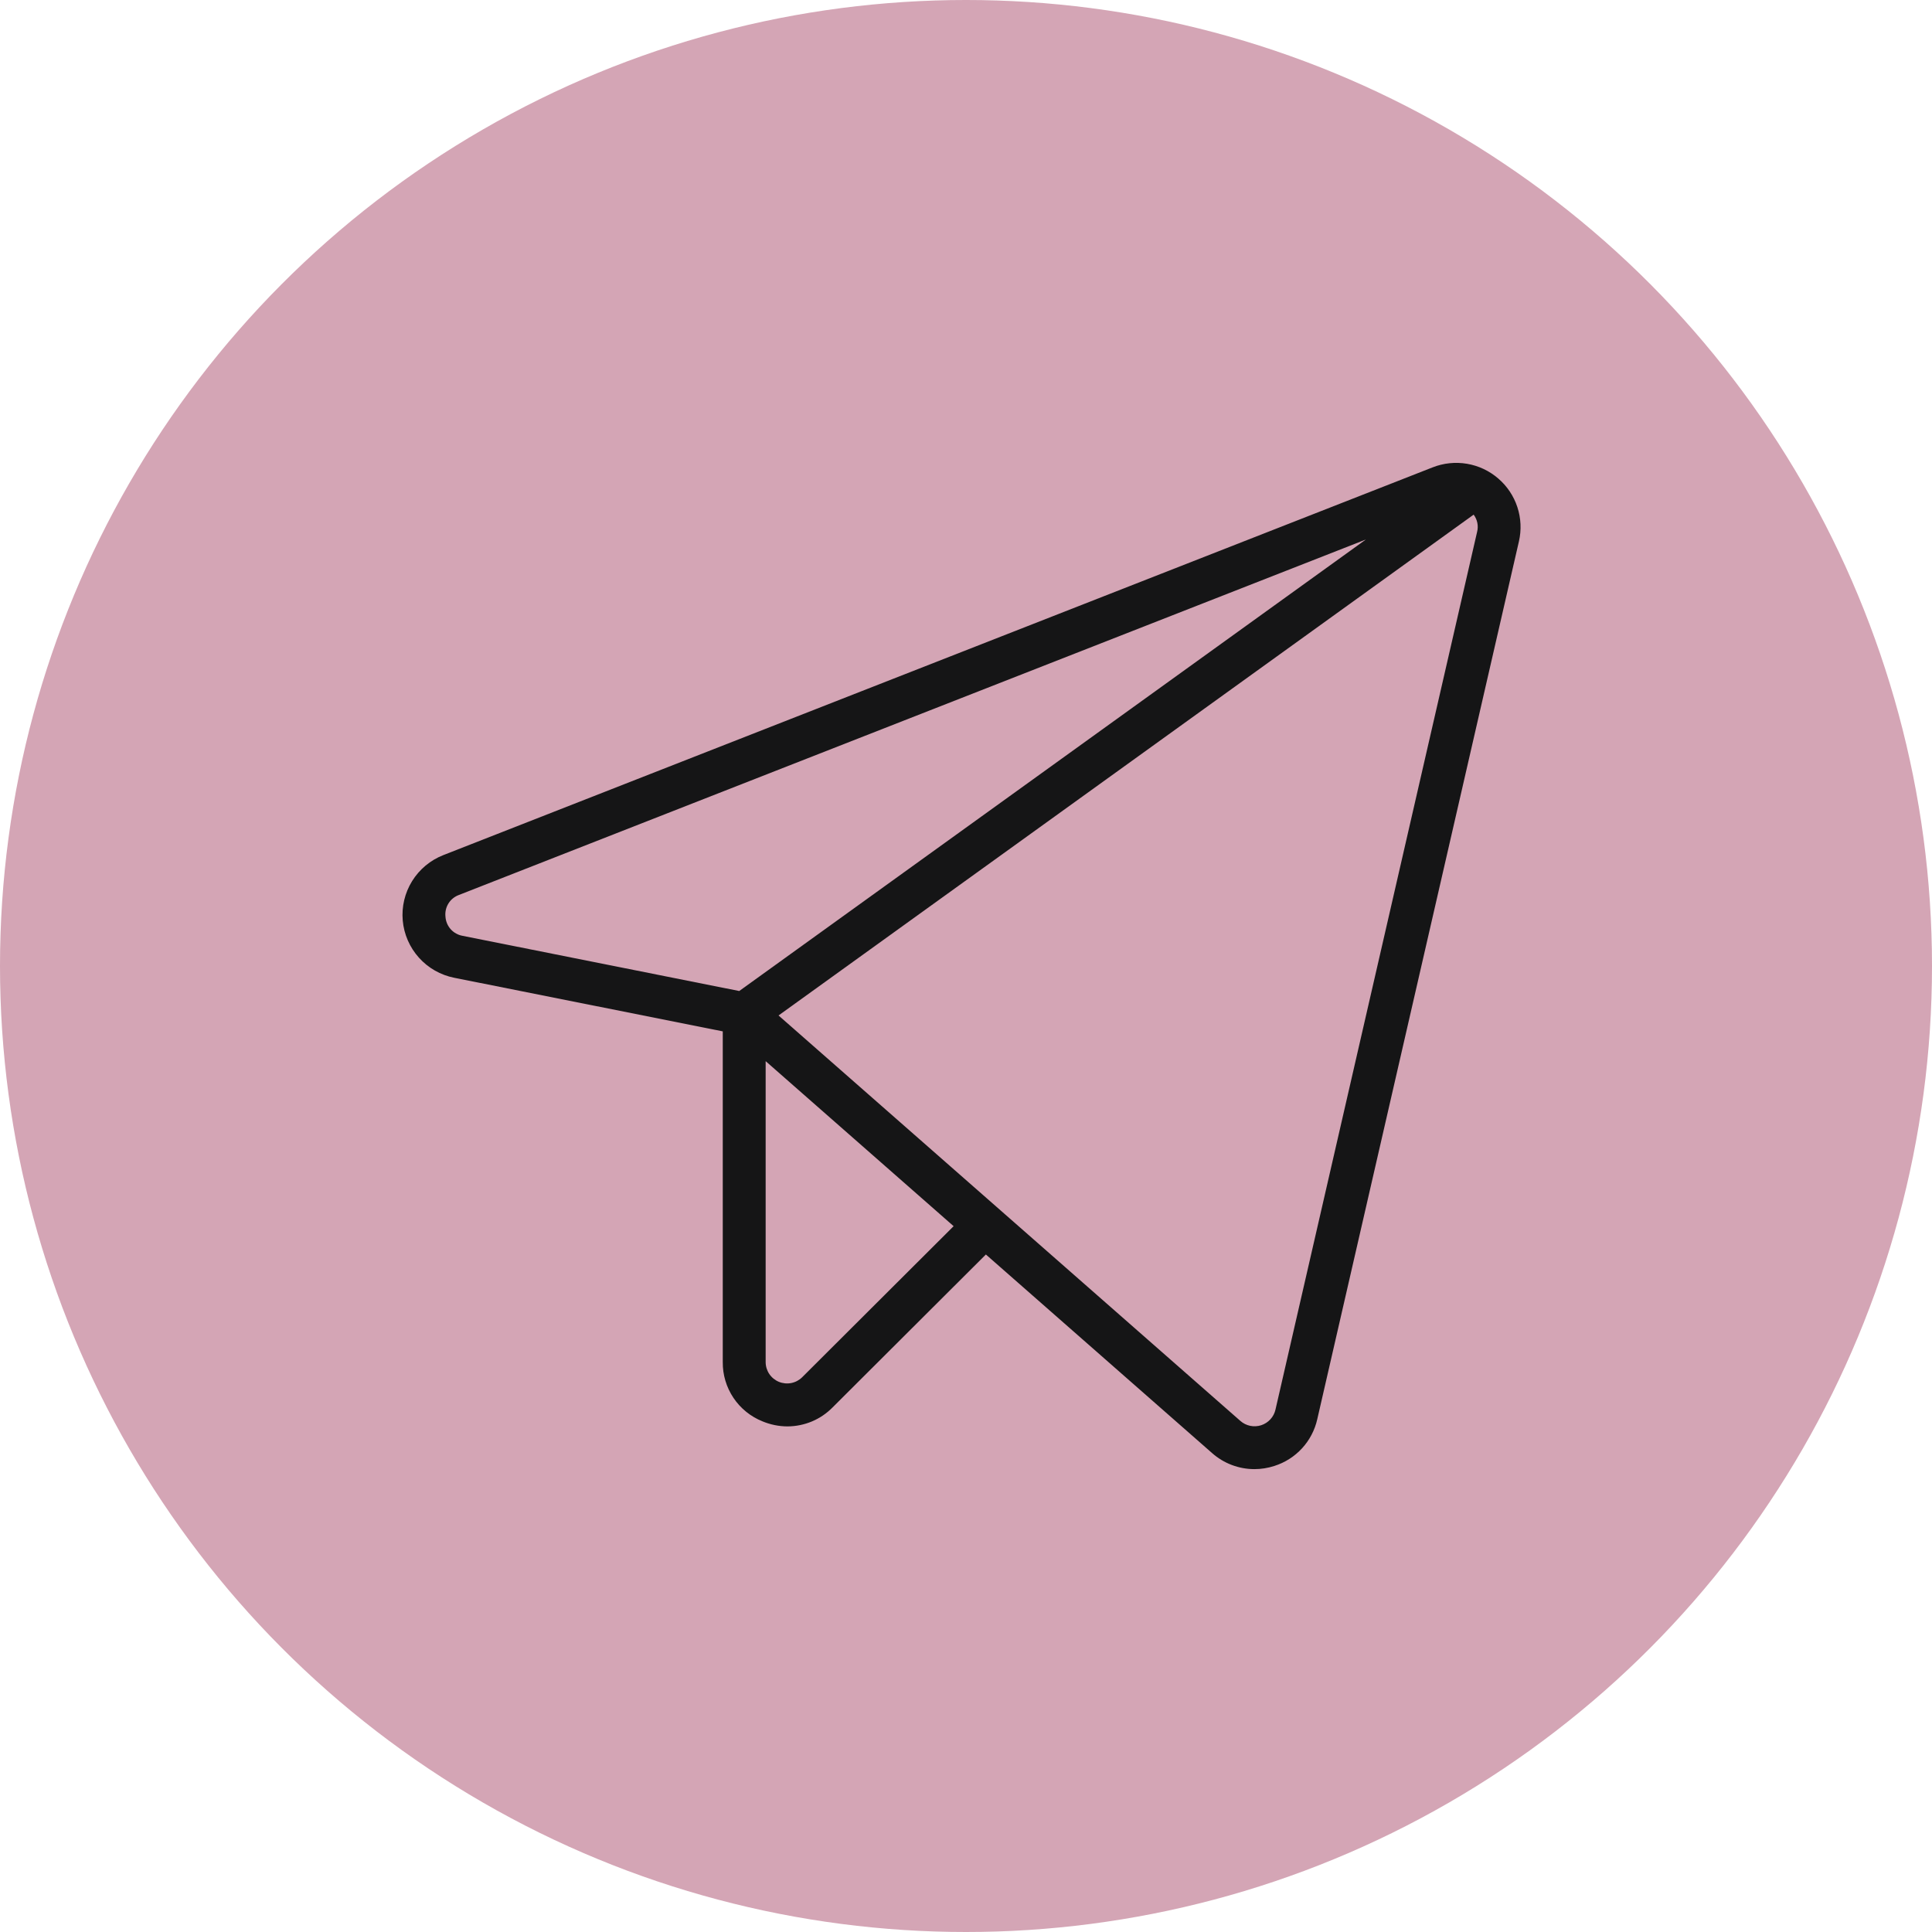 <svg width="96" height="96" viewBox="0 0 96 96" fill="none" xmlns="http://www.w3.org/2000/svg">
<g id="&#209;&#130;&#208;&#181;&#208;&#187;&#208;&#181;&#208;&#179;&#209;&#128;&#208;&#176;&#208;&#188;">
<circle id="Ellipse 12" cx="48" cy="48" r="48" fill="#D4A5B5"/>
<path id="Vector" d="M74.444 23.774C74.004 23.394 73.468 23.142 72.894 23.045C72.32 22.948 71.731 23.009 71.189 23.222L22.028 42.49C21.385 42.742 20.841 43.195 20.478 43.781C20.115 44.366 19.951 45.054 20.012 45.74C20.073 46.426 20.356 47.074 20.817 47.587C21.277 48.1 21.892 48.45 22.57 48.585L35.914 51.248V67.68C35.907 68.312 36.092 68.931 36.444 69.457C36.796 69.983 37.299 70.39 37.887 70.626C38.281 70.79 38.703 70.876 39.13 70.877C39.548 70.875 39.961 70.791 40.345 70.63C40.73 70.468 41.078 70.231 41.37 69.934L48.988 62.335L60.227 72.202C60.806 72.715 61.554 72.999 62.328 73C62.665 73 63 72.947 63.32 72.843C63.848 72.676 64.323 72.374 64.698 71.966C65.072 71.558 65.333 71.06 65.454 70.521L75.474 26.903C75.605 26.337 75.578 25.747 75.396 25.195C75.215 24.643 74.885 24.152 74.444 23.774ZM22.135 45.552C22.109 45.322 22.161 45.09 22.282 44.894C22.404 44.697 22.589 44.548 22.807 44.469L67.871 26.807L36.732 49.243L22.988 46.501C22.759 46.461 22.551 46.346 22.396 46.174C22.242 46.002 22.15 45.783 22.135 45.552ZM39.863 68.431C39.714 68.58 39.525 68.681 39.318 68.722C39.111 68.763 38.897 68.742 38.702 68.662C38.508 68.581 38.341 68.445 38.224 68.27C38.107 68.095 38.045 67.89 38.045 67.68V52.728L47.385 60.928L39.863 68.431ZM73.397 26.428L63.377 70.046C63.336 70.225 63.249 70.391 63.124 70.526C62.999 70.662 62.841 70.763 62.666 70.82C62.49 70.876 62.303 70.886 62.122 70.849C61.941 70.811 61.773 70.728 61.635 70.606L38.685 50.458L73.225 25.572C73.315 25.693 73.378 25.833 73.408 25.981C73.438 26.129 73.434 26.282 73.397 26.428Z" fill="#151516"/>
</g>
</svg>
